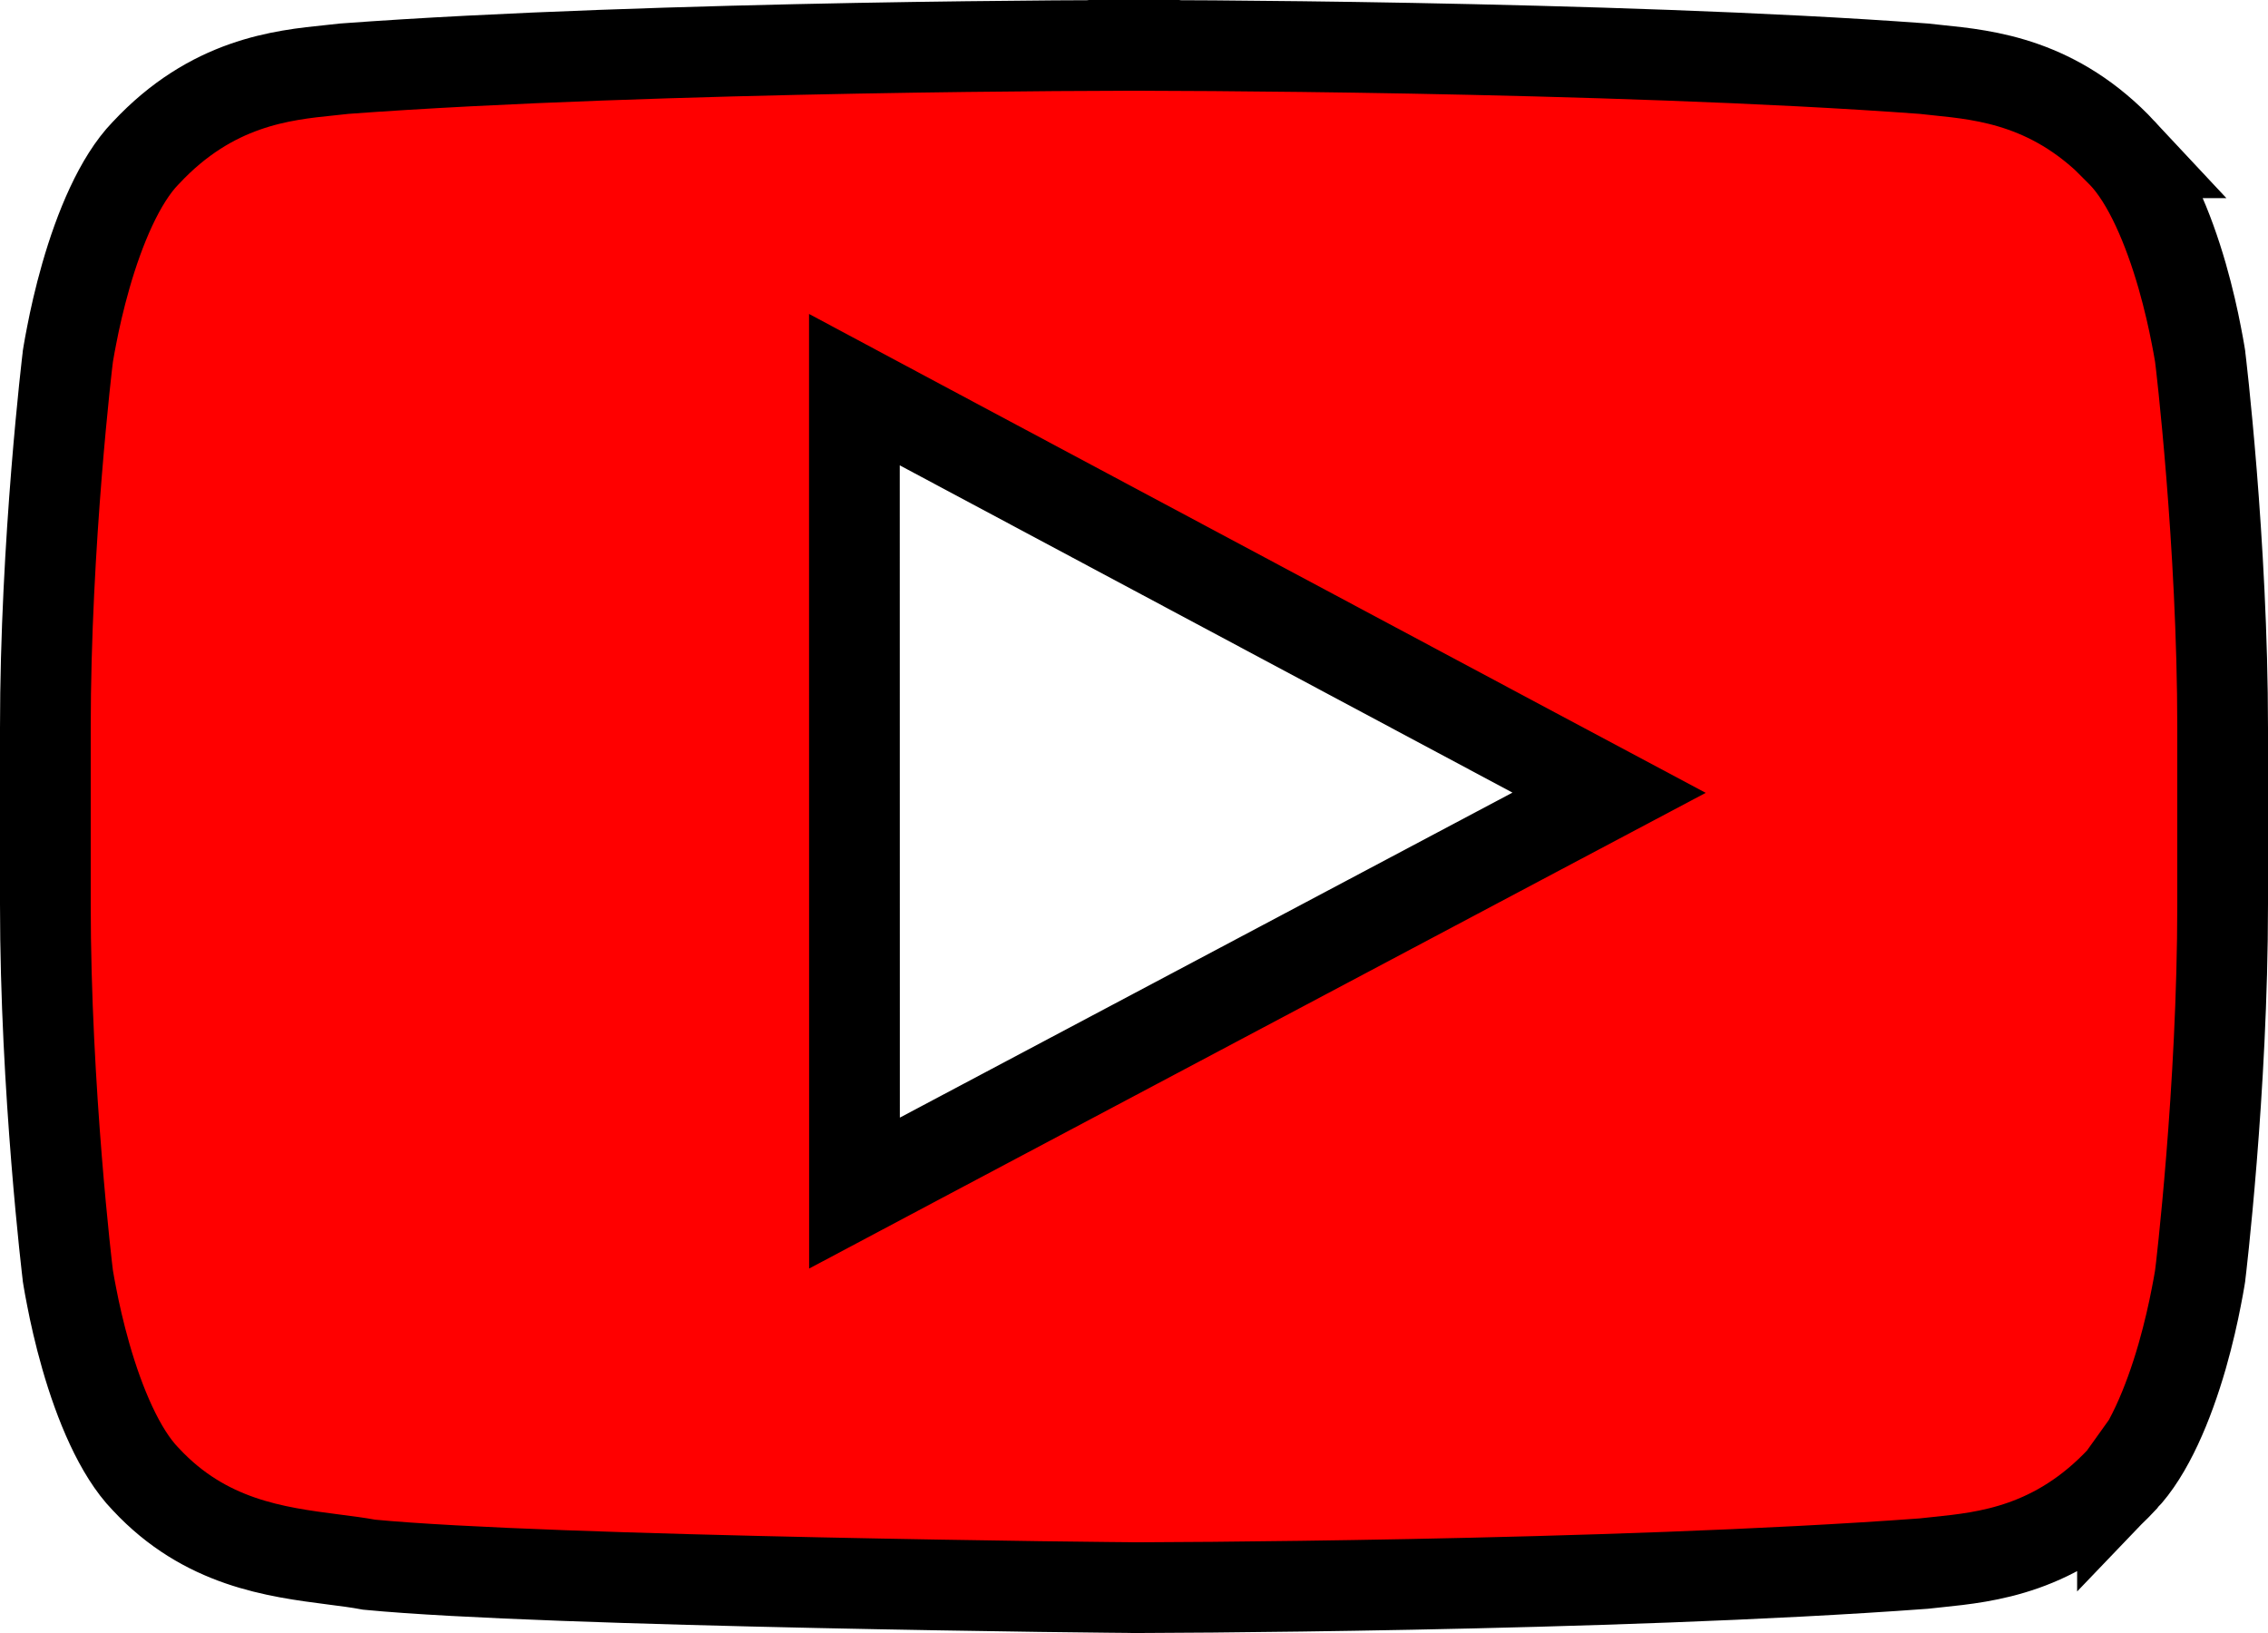 <svg width="25" height="18" viewBox="0 0 25 18" fill="none" xmlns="http://www.w3.org/2000/svg">
<path d="M23.391 1.684L23.39 1.684L23.396 1.69C23.68 1.984 23.902 2.515 24.054 3.042C24.126 3.294 24.177 3.524 24.209 3.691C24.226 3.774 24.237 3.841 24.245 3.886C24.248 3.909 24.251 3.926 24.253 3.937L24.254 3.948L24.254 3.948L24.256 3.964L24.264 4.032C24.271 4.091 24.28 4.178 24.292 4.29C24.315 4.514 24.346 4.833 24.377 5.217C24.439 5.987 24.5 7.008 24.5 8.025V9.966C24.5 10.984 24.439 12.005 24.377 12.774C24.346 13.158 24.315 13.478 24.292 13.701C24.28 13.813 24.271 13.9 24.264 13.96L24.256 14.027L24.254 14.043L24.254 14.044L24.253 14.054C24.251 14.065 24.248 14.082 24.245 14.105C24.237 14.15 24.226 14.217 24.209 14.3C24.177 14.467 24.126 14.697 24.054 14.949C23.902 15.476 23.68 16.007 23.396 16.302L23.396 16.301L23.391 16.308C22.667 17.084 21.893 17.163 21.363 17.218C21.307 17.224 21.253 17.229 21.203 17.235C19.47 17.363 17.299 17.43 15.554 17.464C14.681 17.481 13.917 17.49 13.371 17.495C13.098 17.497 12.88 17.498 12.73 17.499L12.558 17.5L12.514 17.5L12.503 17.5L12.5 17.5L12.5 17.5L12.486 17.5L12.432 17.499L12.222 17.497C12.041 17.495 11.78 17.492 11.46 17.488C10.82 17.479 9.946 17.465 9.011 17.445C7.143 17.405 5.056 17.342 4.07 17.247C3.946 17.224 3.813 17.207 3.672 17.189C3.038 17.107 2.261 17.007 1.609 16.307L1.609 16.307L1.603 16.301C1.319 16.007 1.097 15.476 0.946 14.949C0.874 14.697 0.823 14.467 0.791 14.3C0.774 14.217 0.763 14.15 0.755 14.105C0.752 14.082 0.749 14.065 0.747 14.054L0.746 14.043L0.746 14.043L0.744 14.027L0.736 13.959C0.729 13.9 0.72 13.813 0.708 13.701C0.685 13.478 0.654 13.158 0.623 12.774C0.561 12.005 0.5 10.984 0.5 9.966L0.5 8.025C0.5 7.008 0.561 5.987 0.623 5.217C0.654 4.833 0.685 4.514 0.708 4.29C0.72 4.178 0.729 4.091 0.736 4.032L0.744 3.964L0.746 3.948L0.746 3.948L0.747 3.937C0.749 3.926 0.752 3.909 0.755 3.886C0.763 3.841 0.774 3.774 0.791 3.691C0.823 3.524 0.874 3.294 0.946 3.042C1.097 2.515 1.319 1.984 1.603 1.69L1.603 1.69L1.609 1.684C2.334 0.907 3.109 0.828 3.639 0.774C3.694 0.768 3.747 0.763 3.797 0.757C5.53 0.629 7.699 0.565 9.443 0.532C10.315 0.516 11.078 0.508 11.624 0.504C11.896 0.502 12.114 0.501 12.264 0.501L12.435 0.5L12.48 0.5L12.491 0.5L12.494 0.5L12.494 0.5H12.495L12.495 0V0.5H12.505V0L12.505 0.5H12.506L12.506 0.5L12.509 0.5L12.52 0.5L12.565 0.5L12.736 0.501C12.886 0.501 13.104 0.502 13.376 0.504C13.922 0.508 14.685 0.516 15.557 0.532C17.301 0.565 19.47 0.629 21.203 0.757C21.253 0.763 21.306 0.768 21.362 0.774C21.891 0.828 22.666 0.907 23.391 1.684ZM9.419 12.319L9.419 13.151L10.153 12.761L16.907 9.178L17.737 8.738L16.908 8.296L10.153 4.688L9.418 4.295L9.418 5.129L9.419 12.319Z" fill="#FF0000" stroke="black"/>
</svg>
